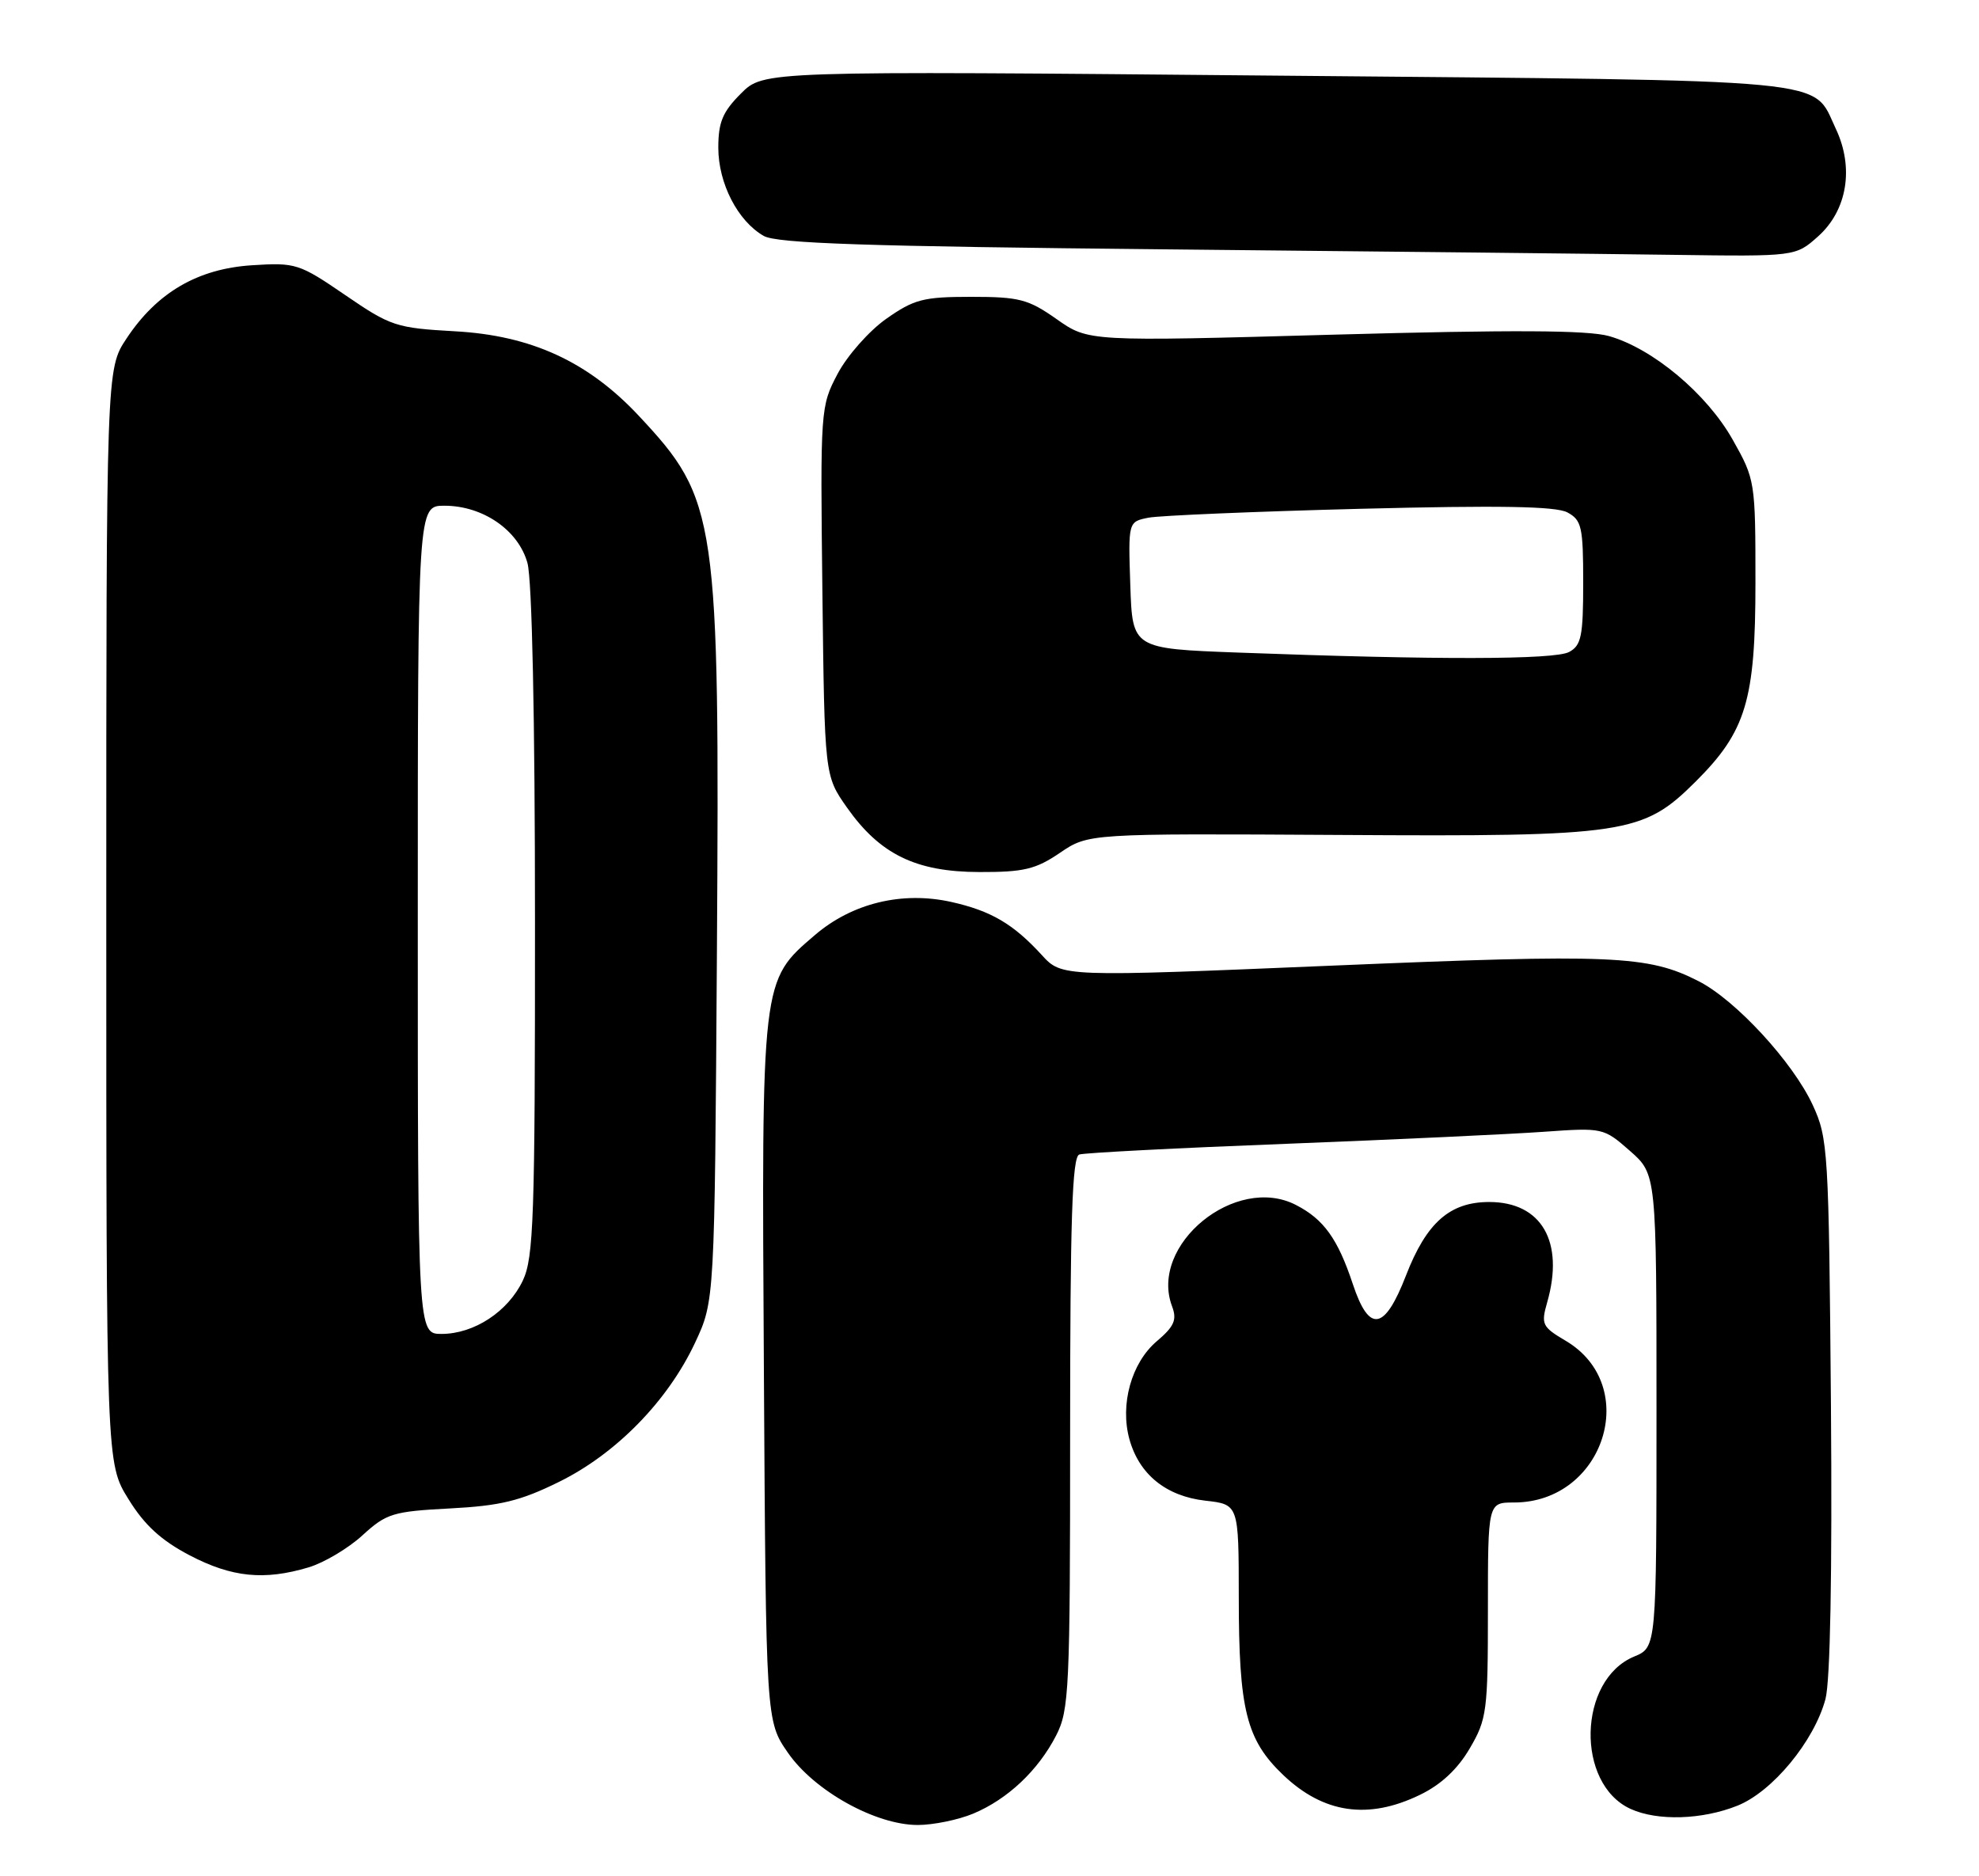 <?xml version="1.0" encoding="UTF-8" standalone="no"?>
<!DOCTYPE svg PUBLIC "-//W3C//DTD SVG 1.1//EN" "http://www.w3.org/Graphics/SVG/1.1/DTD/svg11.dtd" >
<svg xmlns="http://www.w3.org/2000/svg" xmlns:xlink="http://www.w3.org/1999/xlink" version="1.1" viewBox="0 0 270 256">
 <g >
 <path fill="currentColor"
d=" M 132.78 247.45 C 137.47 245.49 141.64 241.56 144.09 236.79 C 145.87 233.33 146.00 230.52 146.00 195.51 C 146.00 166.34 146.28 157.84 147.25 157.52 C 147.94 157.29 160.65 156.63 175.50 156.06 C 190.35 155.48 206.16 154.74 210.62 154.42 C 218.68 153.85 218.78 153.87 222.37 157.02 C 226.00 160.21 226.00 160.21 226.00 192.48 C 226.00 224.76 226.00 224.76 222.95 226.02 C 215.28 229.20 214.95 243.38 222.47 246.81 C 226.14 248.48 232.23 248.29 237.03 246.37 C 241.82 244.46 247.50 237.58 249.05 231.83 C 249.71 229.36 249.98 214.75 249.80 191.72 C 249.51 156.95 249.41 155.31 247.32 150.78 C 244.62 144.93 236.81 136.45 231.74 133.87 C 224.84 130.34 220.03 130.14 181.77 131.75 C 144.87 133.30 144.87 133.30 142.13 130.30 C 138.25 126.06 135.20 124.27 129.78 123.06 C 123.09 121.57 116.27 123.22 111.19 127.57 C 103.84 133.86 103.90 133.40 104.22 187.16 C 104.50 234.83 104.50 234.83 107.51 239.16 C 111.10 244.35 119.47 249.00 125.21 249.00 C 127.33 249.00 130.74 248.30 132.78 247.45 Z  M 193.70 244.90 C 196.59 243.51 198.86 241.39 200.51 238.57 C 202.86 234.57 203.00 233.48 203.00 219.66 C 203.00 205.00 203.00 205.00 206.55 205.00 C 218.87 205.00 223.96 189.04 213.60 182.93 C 210.40 181.04 210.23 180.68 211.08 177.71 C 213.46 169.43 210.32 164.00 203.18 164.00 C 197.81 164.00 194.62 166.81 191.83 174.01 C 188.90 181.58 186.80 181.92 184.57 175.20 C 182.52 169.03 180.61 166.36 176.82 164.41 C 168.59 160.15 156.74 169.84 159.91 178.24 C 160.60 180.08 160.21 180.97 157.82 183.00 C 154.36 185.94 152.78 191.62 154.09 196.37 C 155.42 201.17 159.09 204.14 164.44 204.75 C 169.00 205.26 169.00 205.26 169.01 217.88 C 169.01 233.28 170.03 237.37 175.07 242.18 C 180.57 247.42 186.66 248.31 193.70 244.90 Z  M 42.10 213.85 C 44.21 213.22 47.52 211.25 49.45 209.48 C 52.72 206.49 53.59 206.22 61.39 205.81 C 68.27 205.45 70.99 204.79 76.26 202.19 C 84.05 198.36 91.10 191.15 94.82 183.22 C 97.50 177.50 97.50 177.50 97.81 130.00 C 98.19 70.42 97.87 68.19 87.17 56.75 C 80.24 49.34 72.48 45.77 62.06 45.20 C 54.04 44.75 53.30 44.51 47.10 40.26 C 40.82 35.96 40.34 35.81 34.40 36.19 C 26.98 36.66 21.41 39.91 17.26 46.19 C 14.50 50.35 14.50 50.35 14.50 125.01 C 14.50 199.66 14.50 199.66 17.52 204.53 C 19.71 208.09 21.99 210.17 25.88 212.21 C 31.64 215.22 36.05 215.66 42.10 213.85 Z  M 144.61 116.36 C 148.50 113.72 148.50 113.72 182.85 113.92 C 221.86 114.16 224.13 113.81 231.33 106.65 C 238.22 99.79 239.50 95.55 239.50 79.50 C 239.50 65.70 239.46 65.42 236.40 60.00 C 232.86 53.71 225.47 47.53 219.50 45.85 C 216.60 45.04 206.32 44.99 182.00 45.66 C 148.50 46.60 148.50 46.60 144.17 43.55 C 140.29 40.82 139.06 40.50 132.50 40.50 C 125.97 40.50 124.71 40.83 120.91 43.50 C 118.57 45.15 115.59 48.52 114.28 51.00 C 111.94 55.43 111.91 55.82 112.20 80.66 C 112.50 105.83 112.50 105.83 115.54 110.16 C 120.05 116.57 124.95 118.96 133.61 118.98 C 139.66 119.00 141.30 118.61 144.61 116.36 Z  M 248.05 32.25 C 252.03 28.69 252.98 22.88 250.46 17.56 C 247.16 10.61 251.59 11.03 174.23 10.32 C 104.17 9.67 104.17 9.67 101.09 12.76 C 98.59 15.26 98.00 16.67 98.00 20.17 C 98.01 25.03 100.66 30.17 104.20 32.19 C 105.98 33.21 118.24 33.62 159.00 34.02 C 187.88 34.30 219.03 34.64 228.23 34.77 C 244.97 35.00 244.97 35.00 248.05 32.25 Z  M 57.00 125.50 C 57.00 69.00 57.00 69.00 60.63 69.00 C 65.88 69.00 70.72 72.33 71.96 76.81 C 72.59 79.08 72.99 97.99 72.99 125.85 C 73.00 166.15 72.81 171.59 71.33 174.72 C 69.32 178.95 64.69 181.99 60.25 182.00 C 57.00 182.00 57.00 182.00 57.00 125.50 Z  M 169.00 89.04 C 154.50 88.50 154.50 88.50 154.21 79.84 C 153.92 71.18 153.92 71.18 156.71 70.63 C 158.25 70.34 171.24 69.79 185.59 69.42 C 204.58 68.94 212.26 69.07 213.84 69.91 C 215.79 70.96 216.00 71.88 216.00 79.50 C 216.00 86.81 215.74 88.07 214.07 88.96 C 212.09 90.02 195.97 90.05 169.00 89.04 Z "/>
</g>
</svg>